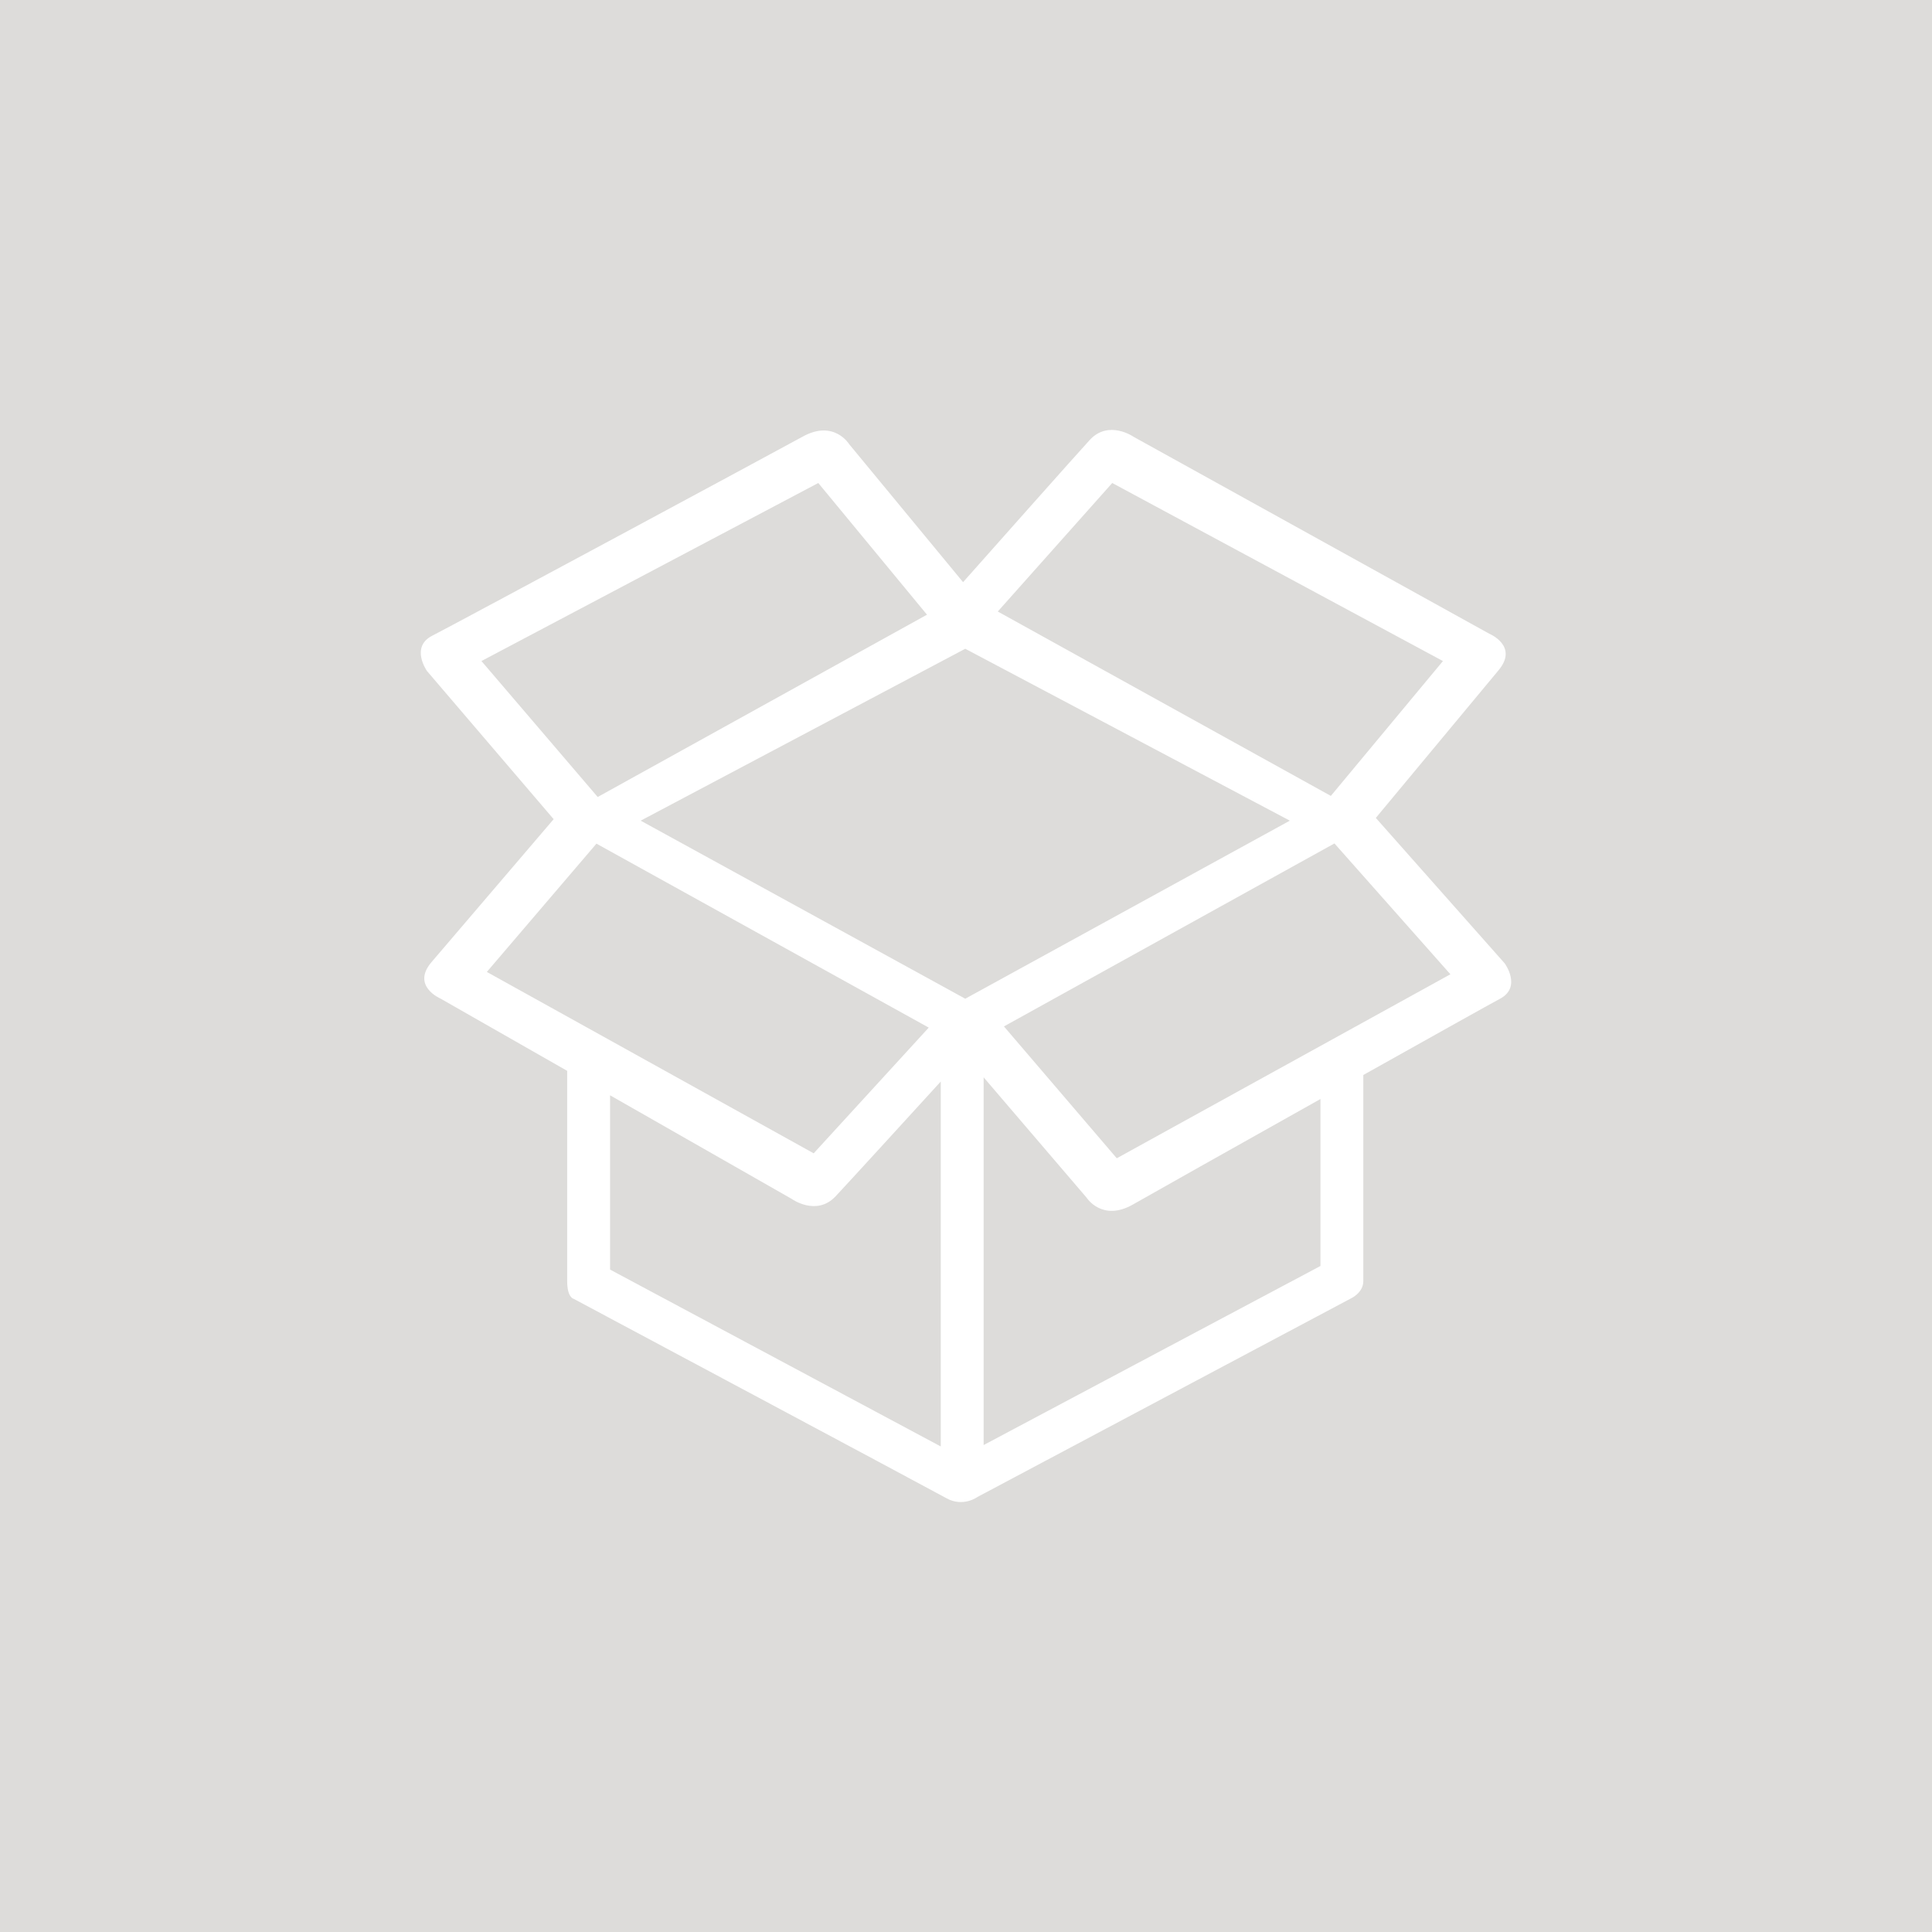 <?xml version="1.0" encoding="utf-8"?>
<!-- Generator: Adobe Illustrator 17.0.0, SVG Export Plug-In . SVG Version: 6.00 Build 0)  -->
<!DOCTYPE svg PUBLIC "-//W3C//DTD SVG 1.1//EN" "http://www.w3.org/Graphics/SVG/1.1/DTD/svg11.dtd">
<svg version="1.1" id="Livello_1" xmlns="http://www.w3.org/2000/svg" xmlns:xlink="http://www.w3.org/1999/xlink" x="0px" y="0px"
	 width="196px" height="196px" viewBox="0 0 196 196" enable-background="new 0 0 196 196" xml:space="preserve">
<path fill-rule="evenodd" clip-rule="evenodd" fill="#DDDCDA" d="M0,0h196v196H0V0z"/>
<path fill-rule="evenodd" clip-rule="evenodd" fill="#FFFFFF" d="M152.65,97.732l-13.074-14.755
	c2.745-3.303,9.256-11.135,12.444-14.97c2.083-2.481-0.942-3.72-0.942-3.72l-36.056-19.962c0,0-2.548-1.79-4.477,0.32
	c-1.584,1.733-9.916,11.118-12.842,14.415l-11.55-13.991c0,0-1.53-2.527-4.708-0.781c-3.178,1.745-35.682,19.24-37.58,20.197
	c-2.276,1.147-0.549,3.588-0.549,3.588l12.852,15.032c-2.882,3.373-9.229,10.802-12.376,14.484c-2.105,2.44,0.889,3.712,0.889,3.712
	l12.859,7.336c0,4.277,0,19.88,0,21.334c0,1.687,0.66,1.795,0.66,1.795s36.126,19.291,37.821,20.231
	c1.695,0.941,3.145-0.132,3.145-0.132l37.873-20.134c0,0,1.268-0.566,1.268-1.76c0-1,0-16.049,0-20.913
	c7.019-3.933,13.072-7.315,13.856-7.728C154.421,100.141,152.65,97.732,152.65,97.732z M112.836,49l33.55,18.063l-11.373,13.681
	l-33.789-18.706L112.836,49z M48.843,67.062L83.014,49l11.029,13.36L60.636,80.855L48.843,67.062z M49.389,98.602l11.121-13.015
	l33.711,18.663l-11.673,12.754L49.389,98.602z M95.44,146.743l-33.549-17.946v-17.68l18.42,10.507c0,0,2.513,1.813,4.46-0.26
	c1.283-1.365,6.95-7.569,10.669-11.645V146.743z M97.925,101.319L64.997,83.256l32.928-17.44l32.928,17.44L97.925,101.319z
	 M133.96,128.433l-34.171,18.166v-37.305l10.437,12.197c0,0,1.574,2.499,4.721,0.698c1.569-0.898,10.359-5.841,19.012-10.695
	V128.433z M113.296,117.506l-11.447-13.377l33.531-18.563l11.762,13.274L113.296,117.506z"/>
</svg>
